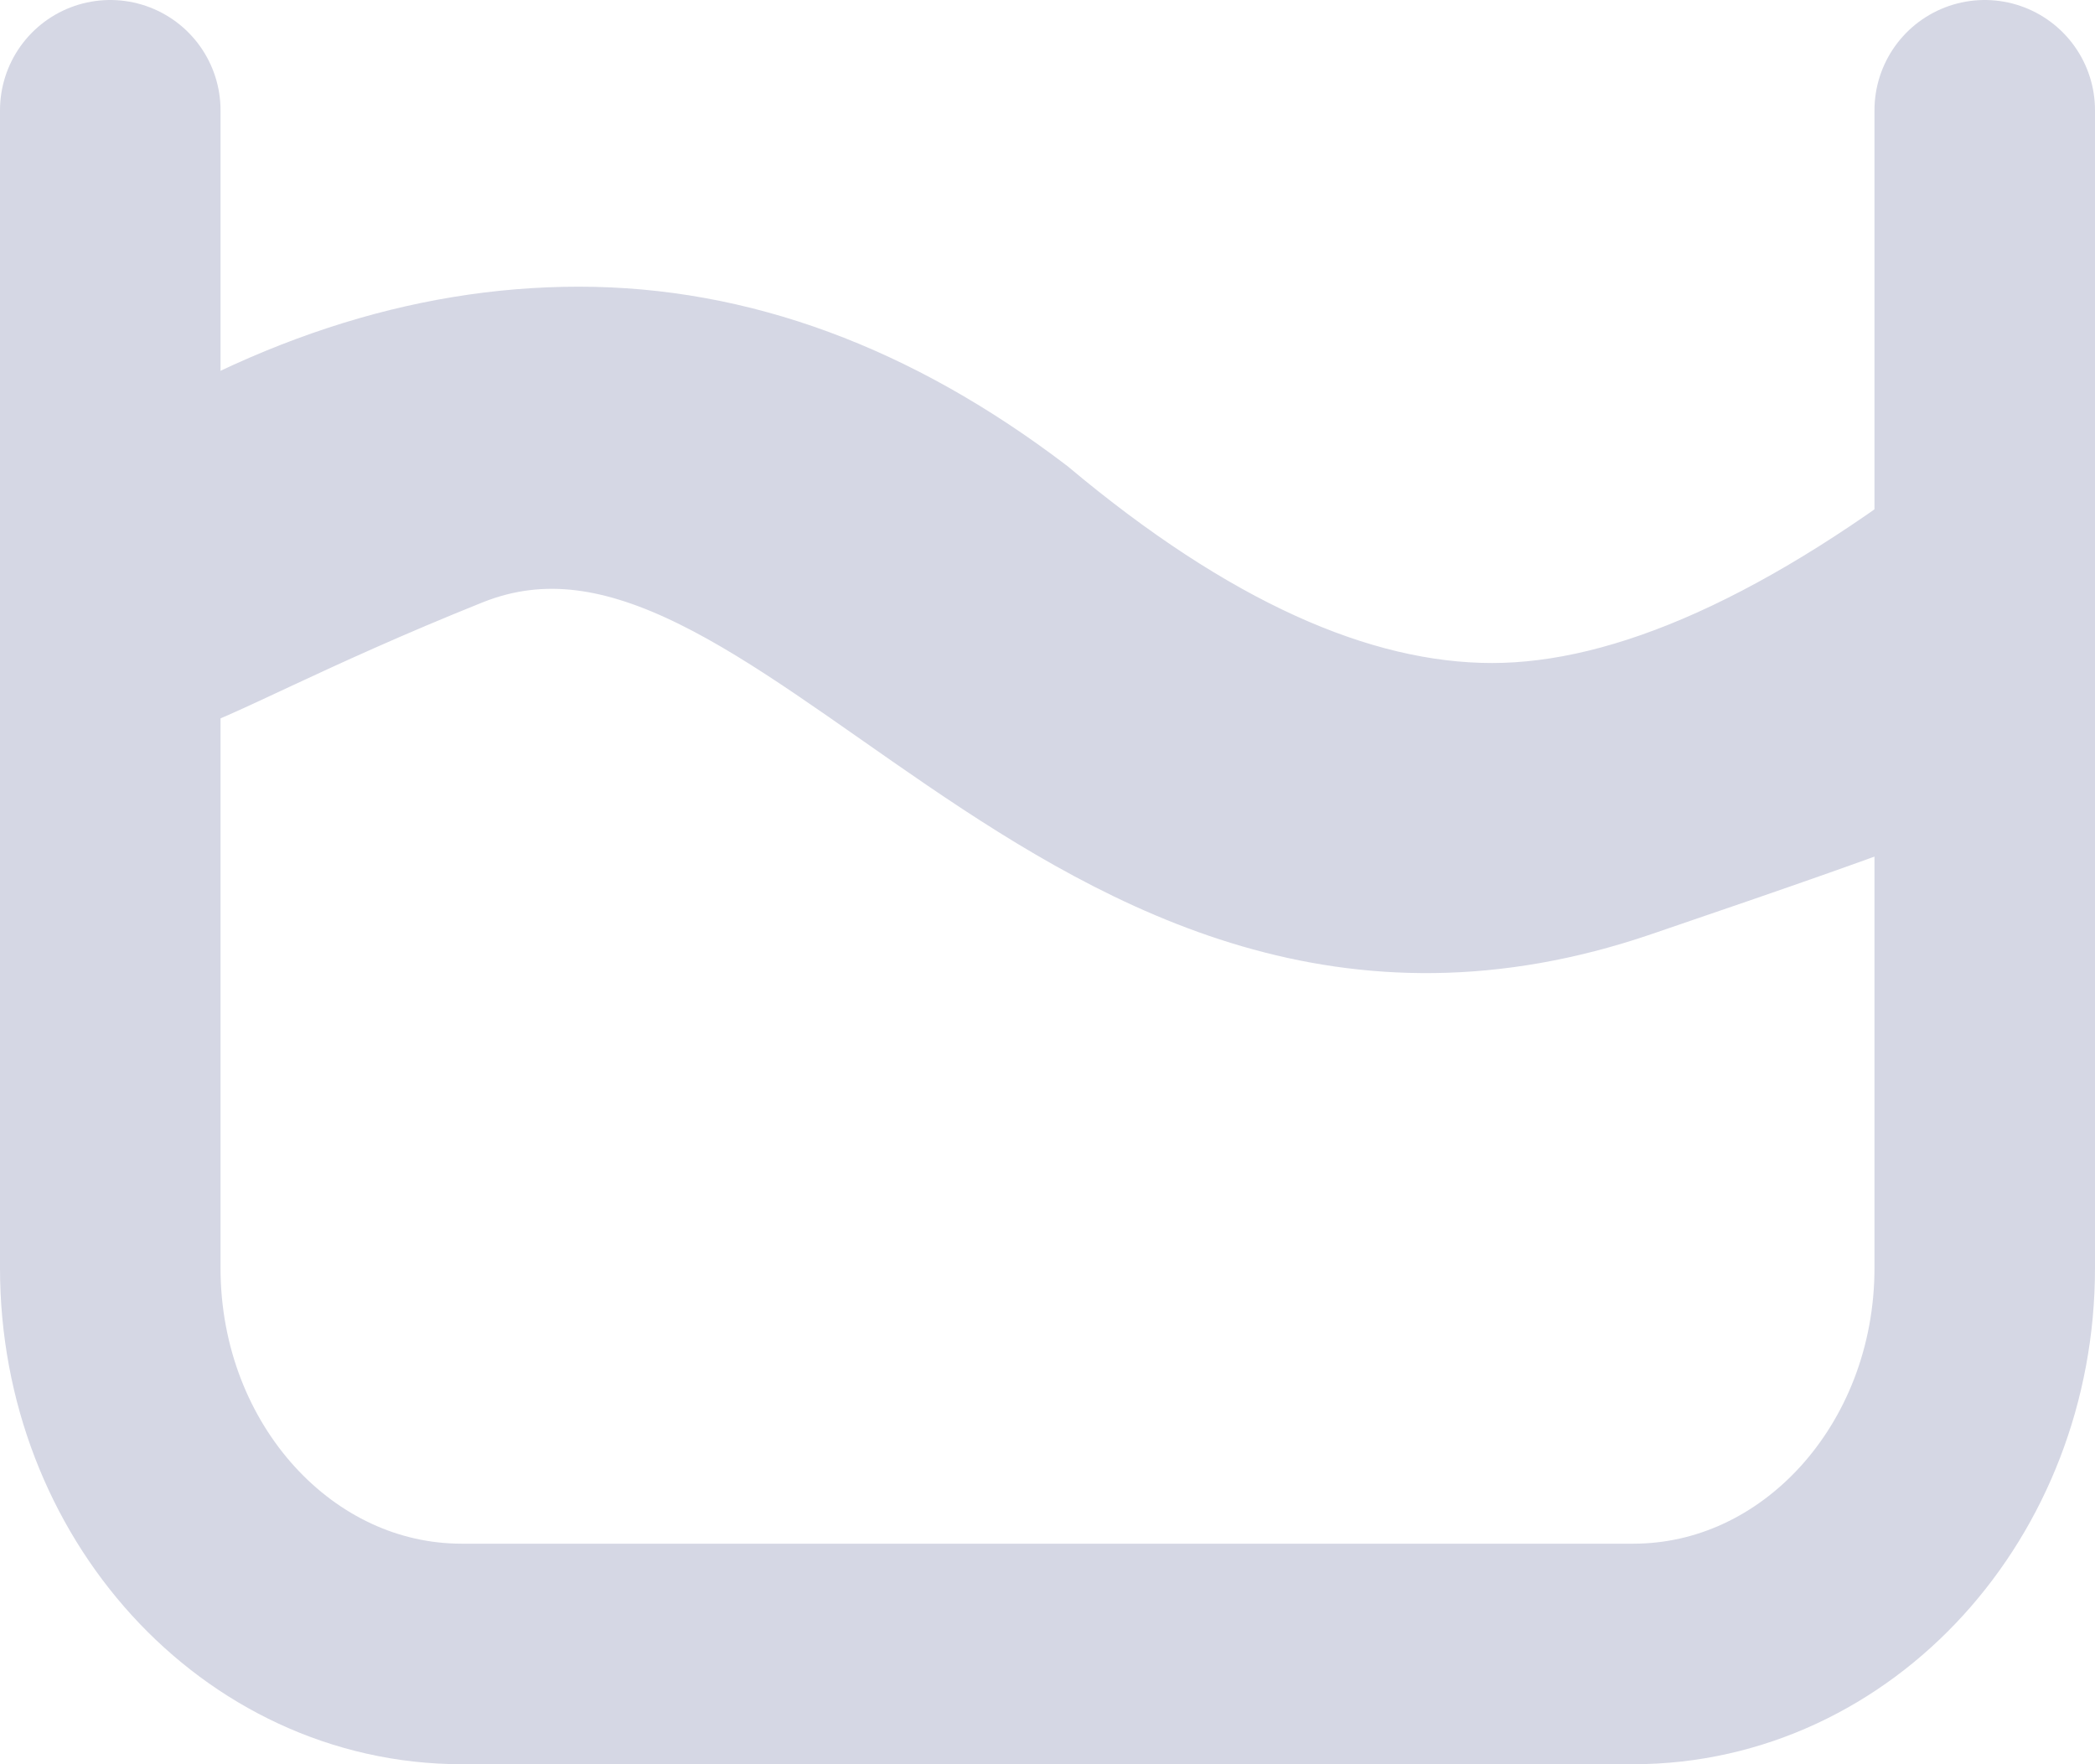 <?xml version="1.0" encoding="UTF-8"?>
<svg width="19px" height="16px" viewBox="0 0 19 16" version="1.1" xmlns="http://www.w3.org/2000/svg" xmlns:xlink="http://www.w3.org/1999/xlink">
    <title>pool</title>
    <g id="重置" stroke="none" stroke-width="1" fill="none" fill-rule="evenodd">
        <g id="点击钱包" transform="translate(-915, -36)" stroke="#D5D7E4">
            <g id="导航" transform="translate(388, 23)">
                <g id="文案" transform="translate(123, 12)">
                    <g id="pool" transform="translate(405, 1)">
                        <g id="pool" transform="translate(0, 1)">
                            <path d="M17,0 L17,10.5 C17,12.433 15.573,14 13.812,14 L3.188,14 C1.427,14 0,12.433 0,10.5 L0,0" id="路径" stroke-width="2" stroke-linecap="round"></path>
                            <path d="M17,3.5 L17,4.375 C17,5.825 18.947,5.249 13.812,7 C8.678,8.751 6.161,2.806 3.188,4 C0.214,5.194 -7.16149152e-05,5.825 -7.16149152e-05,4.375 L-7.16149152e-05,3.5 C1.417,2.567 2.833,2.1 4.25,2.1 C5.667,2.1 7.04,2.606 8.369,3.618 C9.877,4.882 11.265,5.513 12.532,5.513 C13.799,5.513 15.288,4.842 17,3.5 Z" id="路径" fill="#D5D7E4"></path>
                        </g>
                    </g>
                </g>
            </g>
        </g>
    </g>
</svg>